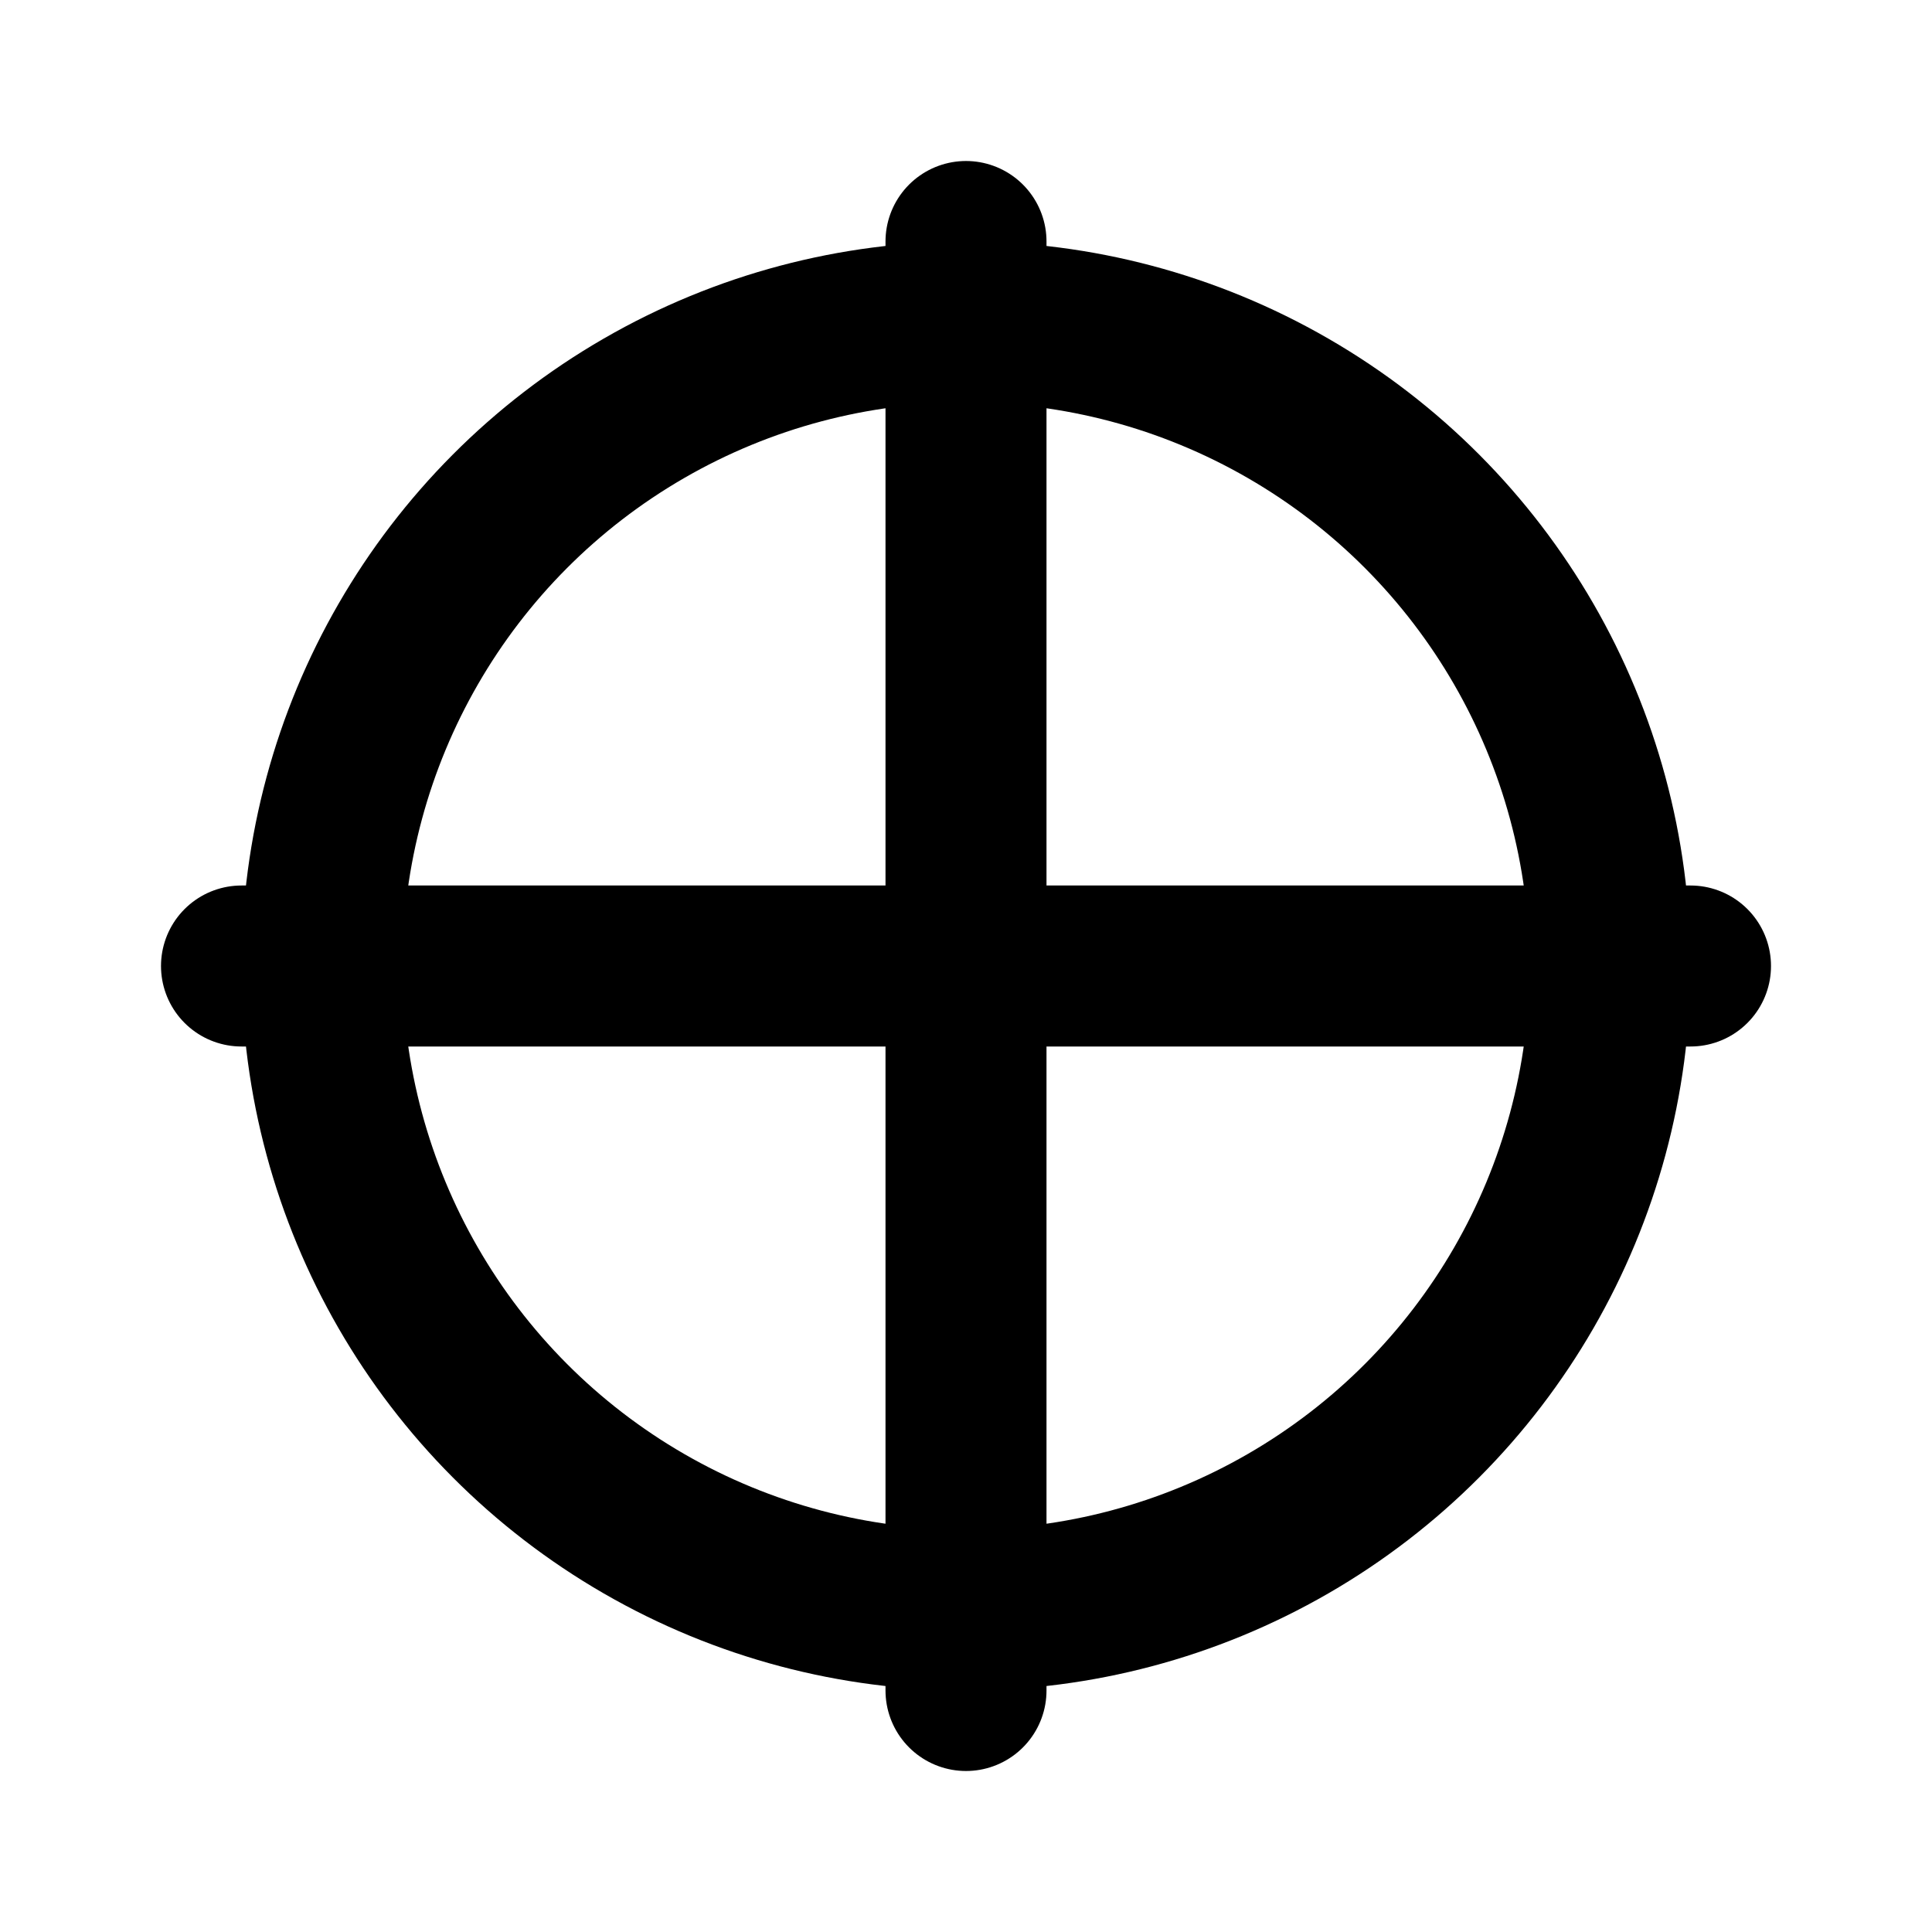 <svg xmlns="http://www.w3.org/2000/svg" viewBox="0 0 24 24" style="display: block; height: 24px; width: 24px; fill: none; stroke: currentcolor;" stroke-width="2" stroke-linecap="round" stroke-linejoin="round">
  <path d="M12 3v18"></path>
  <path d="M3 12h18"></path>
  <circle cx="12" cy="12" r="8"></circle>
</svg>
